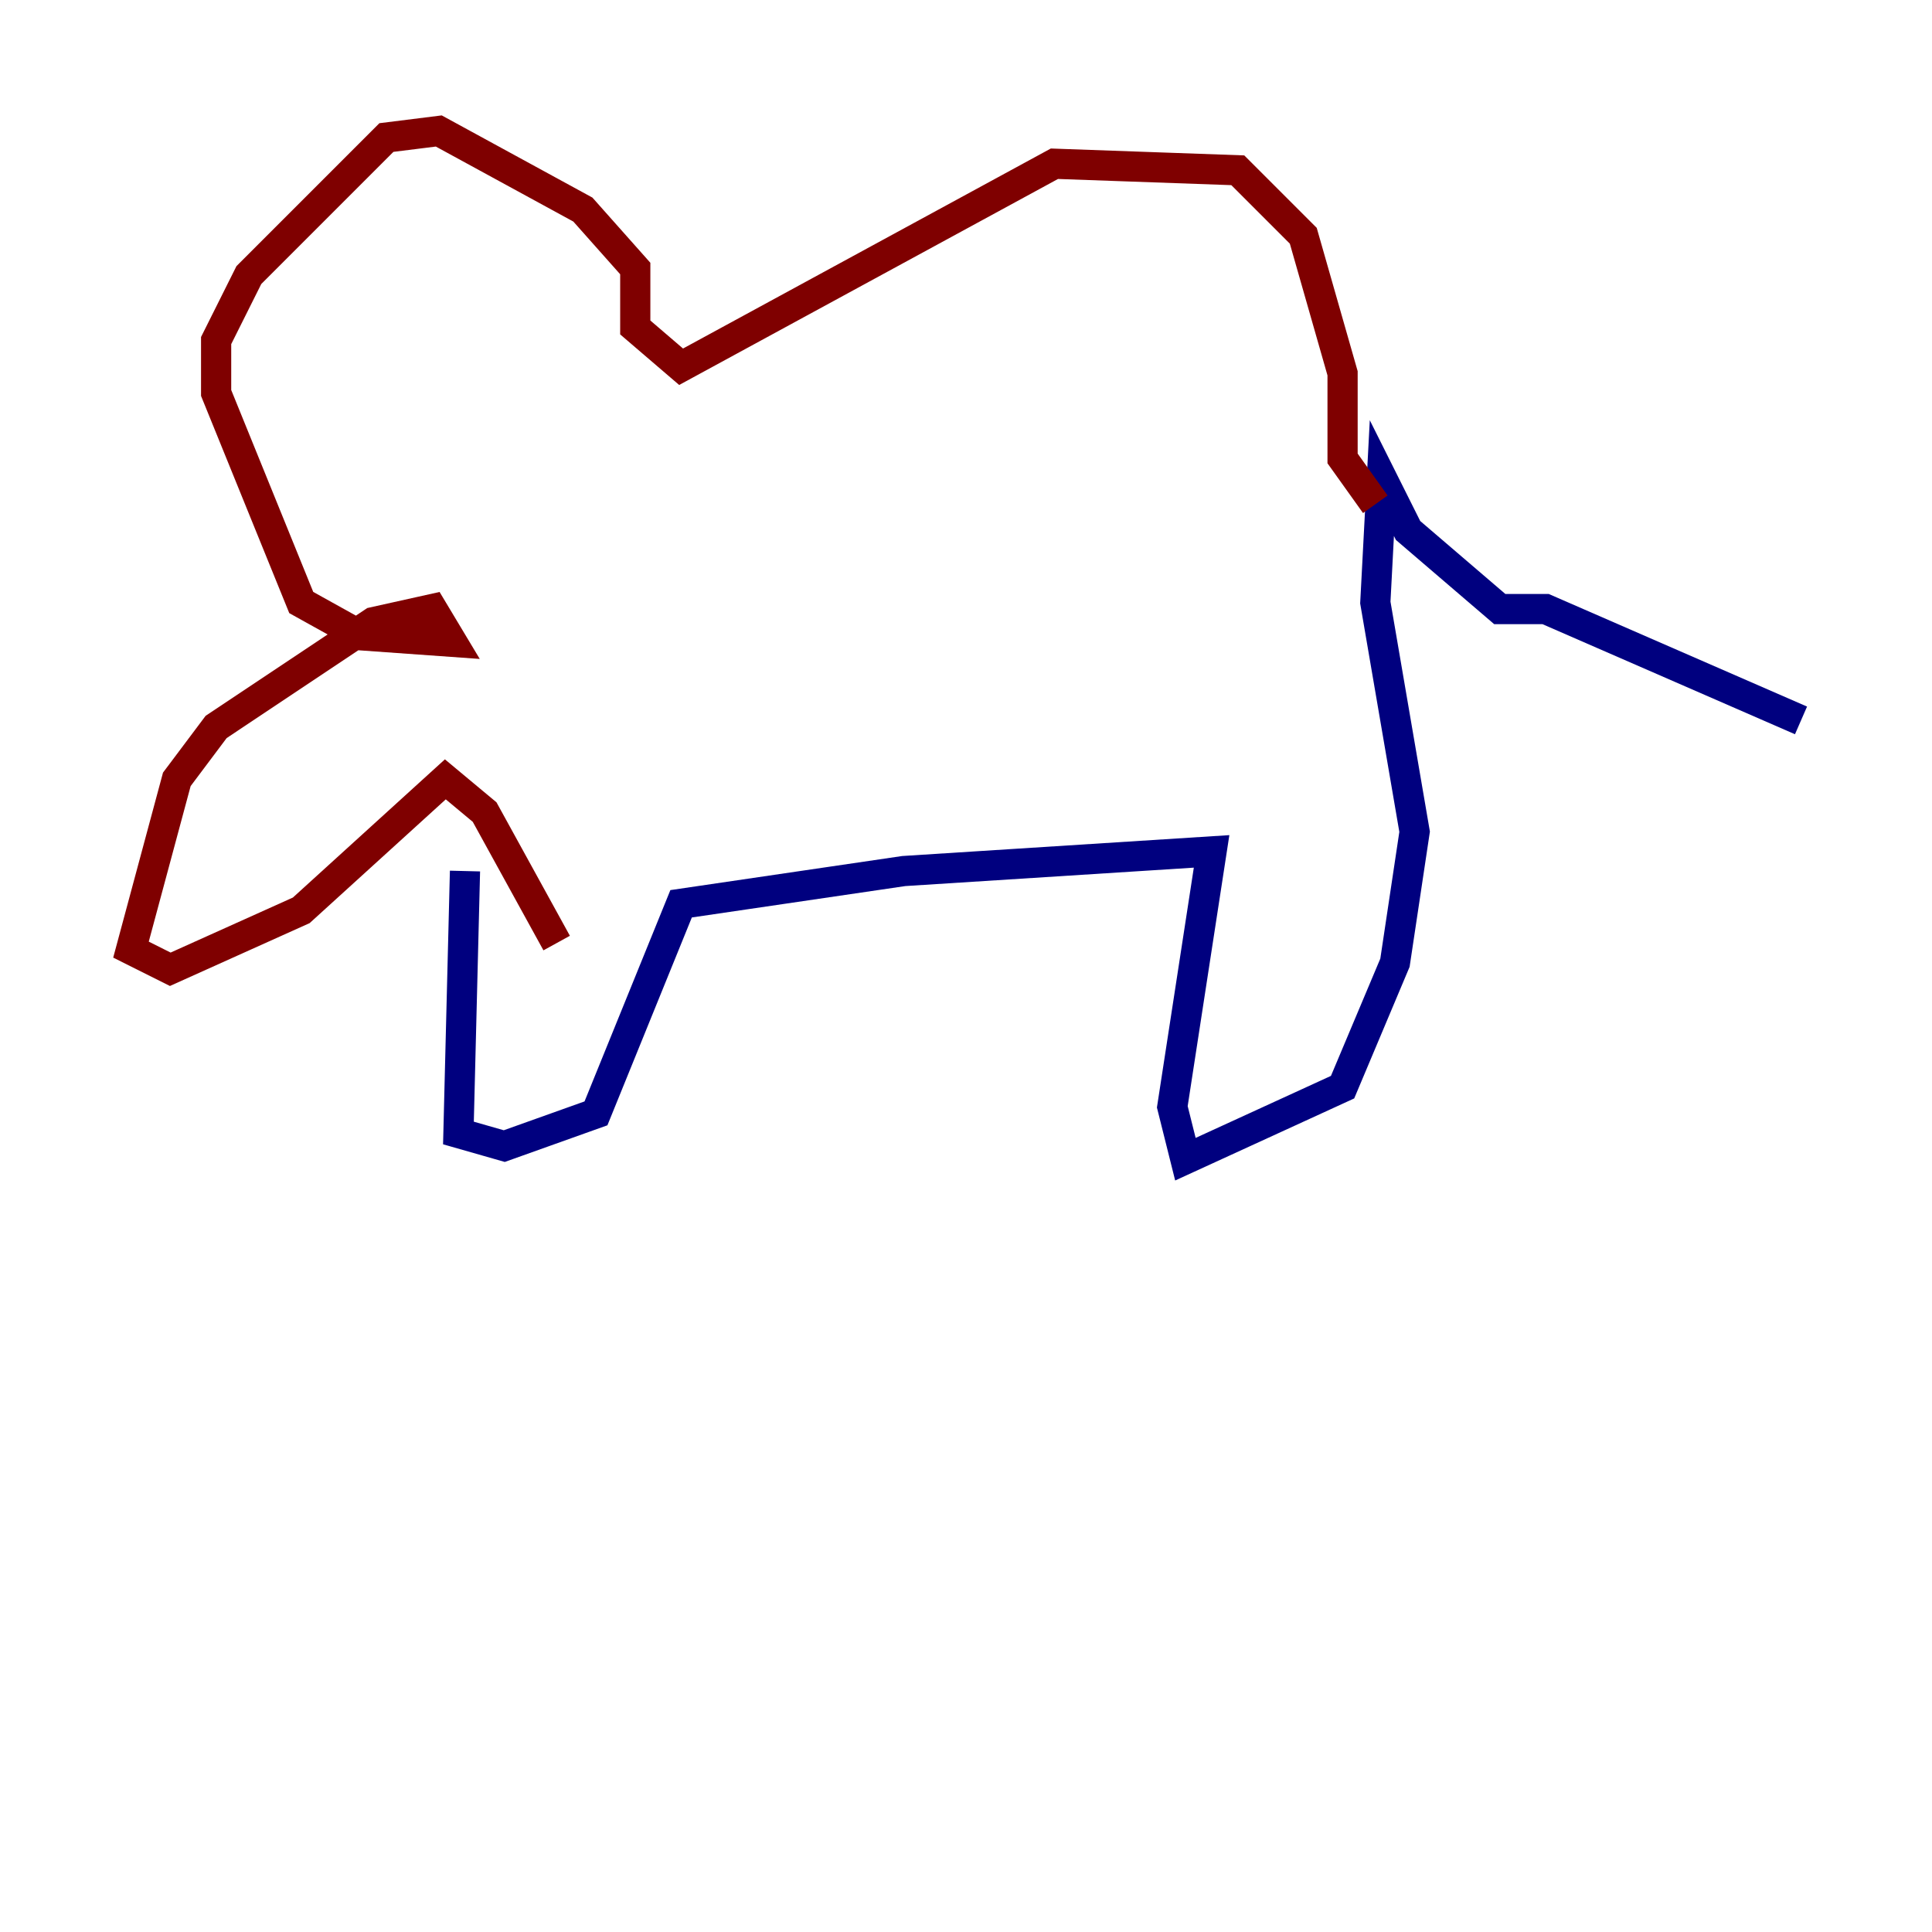 <?xml version="1.0" encoding="utf-8" ?>
<svg baseProfile="tiny" height="128" version="1.2" viewBox="0,0,128,128" width="128" xmlns="http://www.w3.org/2000/svg" xmlns:ev="http://www.w3.org/2001/xml-events" xmlns:xlink="http://www.w3.org/1999/xlink"><defs /><polyline fill="none" points="30.807,57.709 30.373,75.064 33.41,75.932 39.485,73.763 45.125,59.878 59.878,57.709 80.271,56.407 77.668,73.329 78.536,76.8 88.949,72.027 92.42,63.783 93.722,55.105 91.119,39.919 91.552,31.675 93.288,35.146 99.363,40.352 102.4,40.352 119.322,47.729" stroke="#00007f" stroke-width="2" /><polyline fill="none" points="91.119,33.41 88.949,30.373 88.949,24.732 86.346,15.62 82.007,11.281 69.858,10.848 45.125,24.298 42.088,21.695 42.088,17.79 38.617,13.885 29.071,8.678 25.6,9.112 16.488,18.224 14.319,22.563 14.319,26.034 19.959,39.919 23.864,42.088 29.939,42.522 28.637,40.352 24.732,41.22 14.319,48.163 11.715,51.634 8.678,62.915 11.281,64.217 19.959,60.312 29.505,51.634 32.108,53.803 36.881,62.481" stroke="#7f0000" stroke-width="2" /></svg>